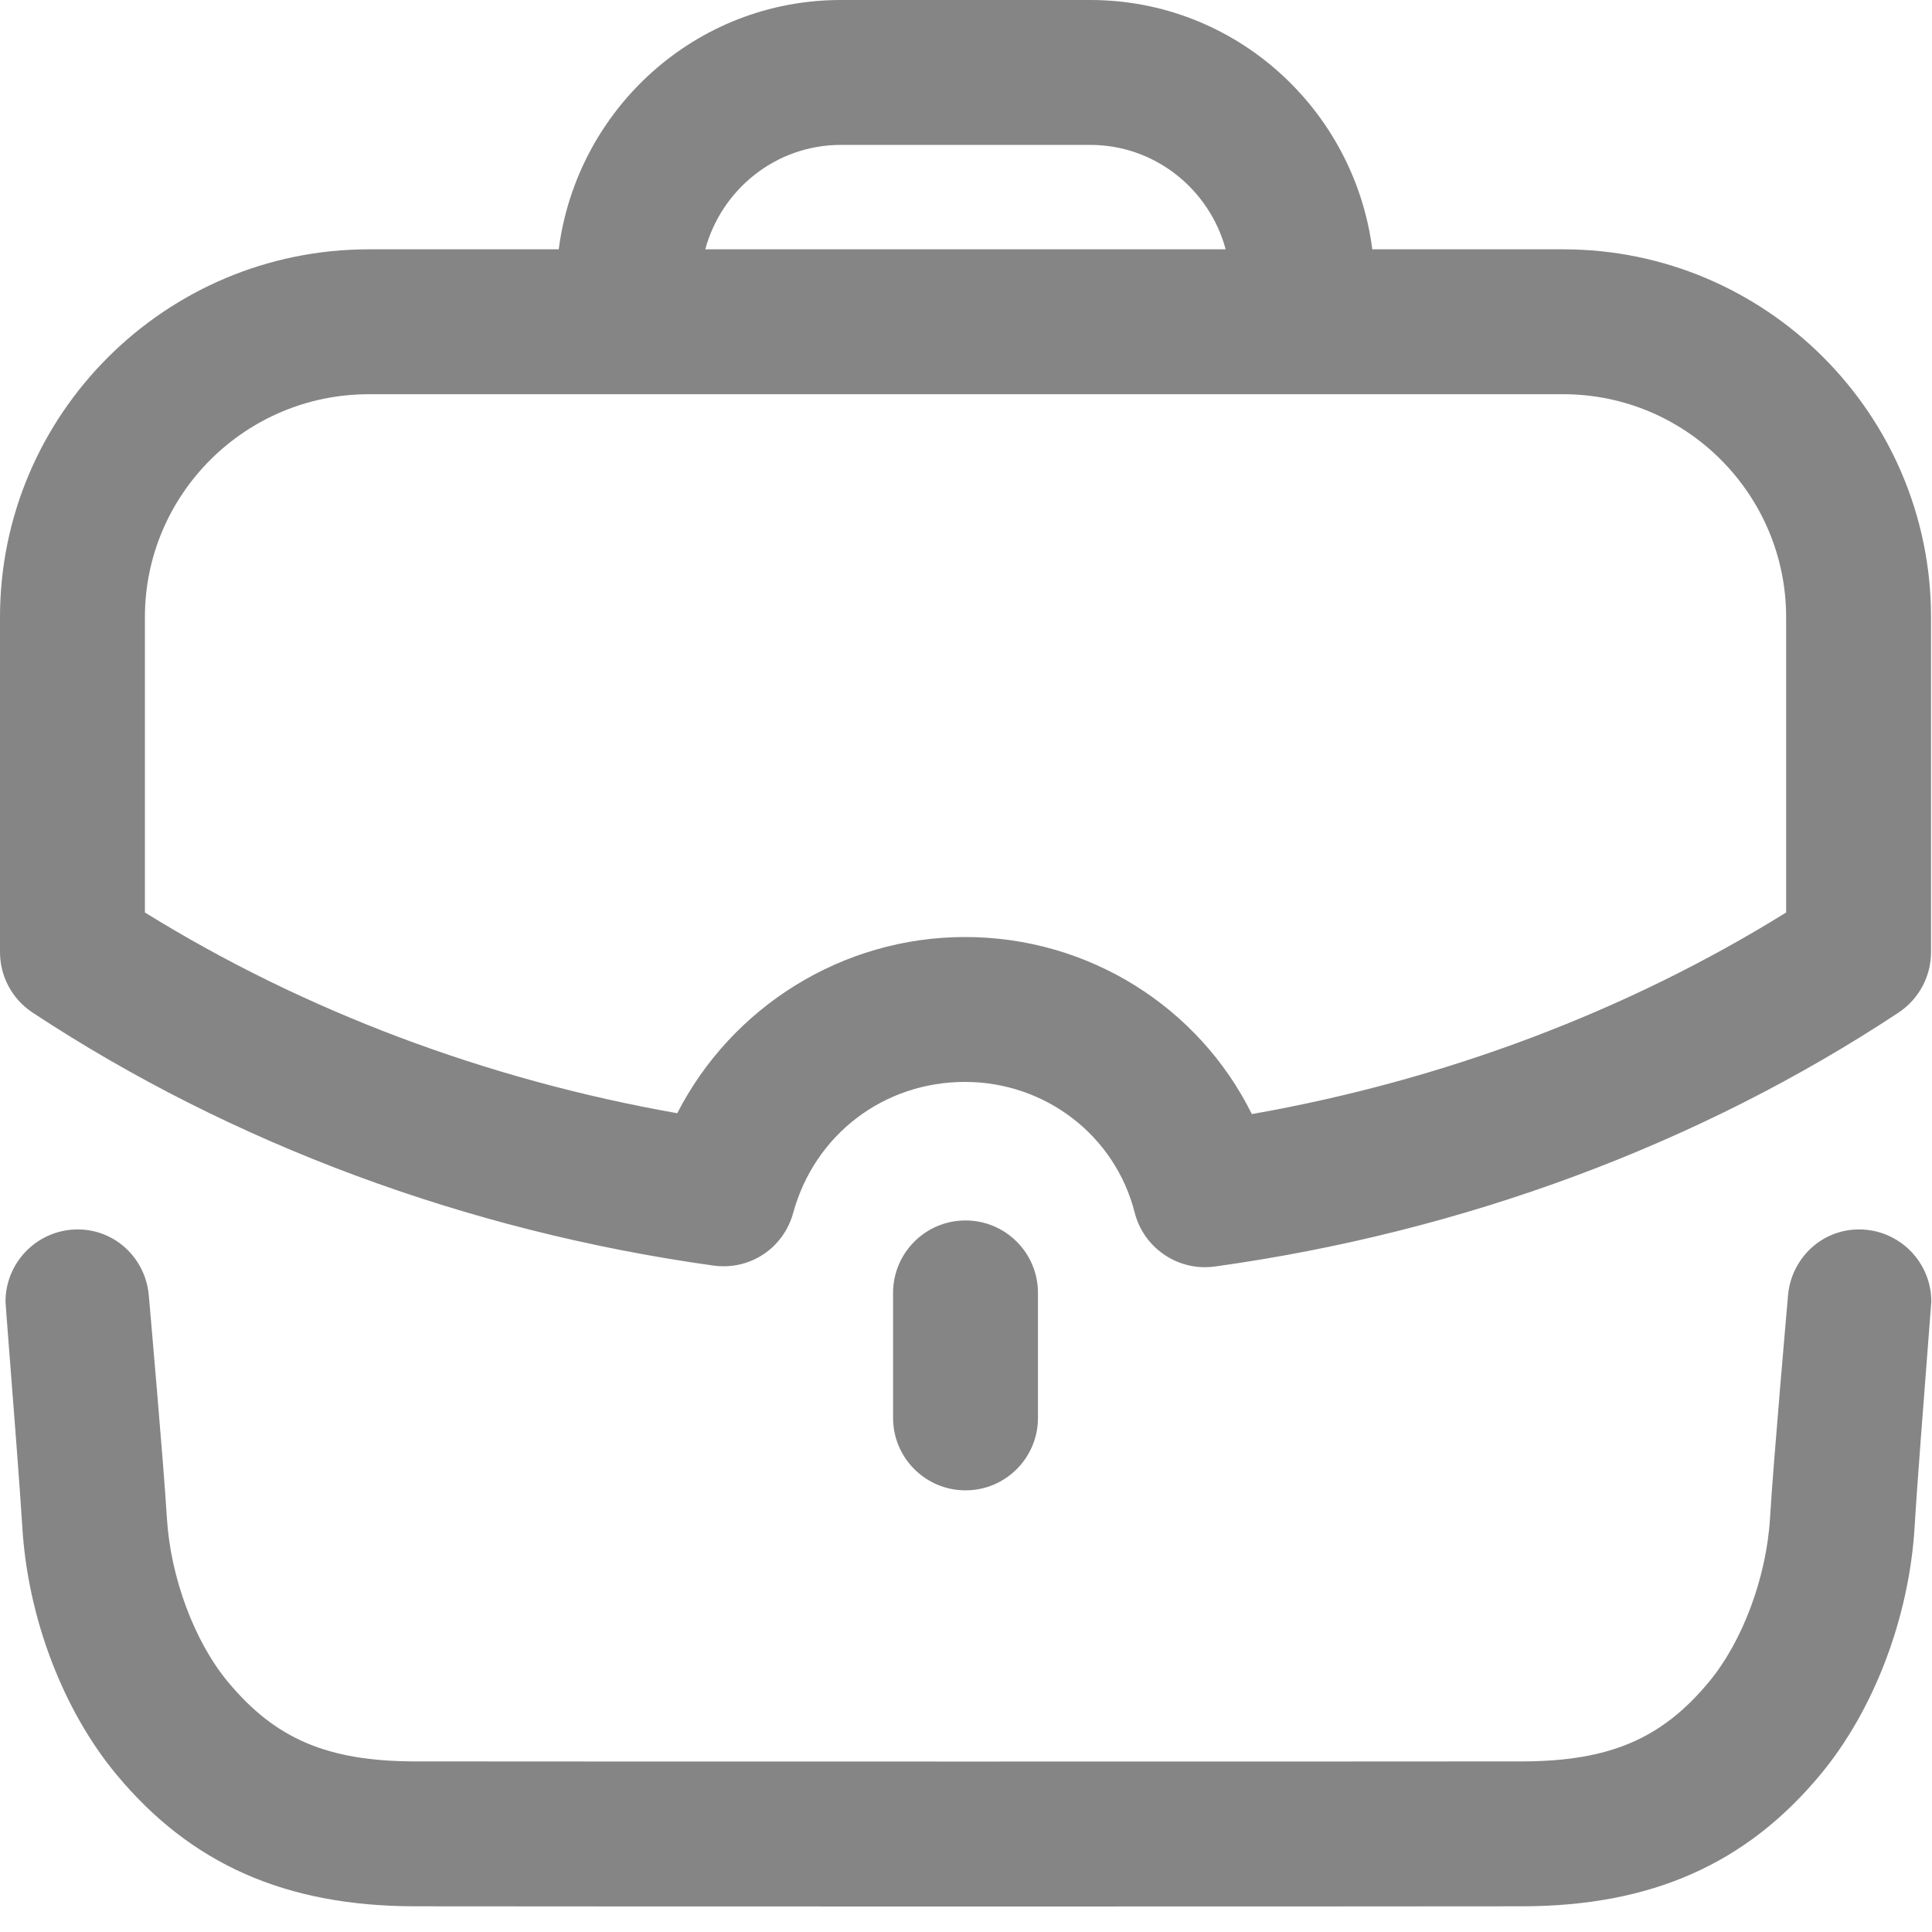 <svg width="20" height="20" viewBox="0 0 20 20" fill="none" xmlns="http://www.w3.org/2000/svg">
<path fill-rule="evenodd" clip-rule="evenodd" d="M1.5 6.389C1.5 5.117 2.54 4.081 3.817 4.081H16.183C17.455 4.081 18.49 5.117 18.49 6.389V9.446C16.847 10.467 14.953 11.182 12.959 11.533C12.411 10.426 11.271 9.7 9.99 9.7C8.72 9.7 7.575 10.423 7.011 11.524C5.029 11.175 3.142 10.463 1.5 9.446V6.389ZM8.704 1.5H11.286C11.958 1.5 12.521 1.961 12.688 2.581H7.301C7.469 1.961 8.031 1.5 8.704 1.5ZM7.384 13.101C7.764 13.154 8.111 12.92 8.211 12.556C8.434 11.744 9.149 11.2 9.99 11.2C10.822 11.2 11.544 11.756 11.746 12.552C11.832 12.888 12.134 13.118 12.473 13.118C12.507 13.118 12.542 13.116 12.576 13.111C15.145 12.755 17.592 11.846 19.654 10.482C19.864 10.342 19.99 10.108 19.99 9.856V6.389C19.99 4.289 18.282 2.581 16.183 2.581H14.206C14.019 1.13 12.788 0 11.286 0H8.704C7.202 0 5.972 1.129 5.784 2.581H3.817C1.712 2.581 0 4.289 0 6.389V9.856C0 10.108 0.126 10.343 0.337 10.482C2.396 11.84 4.833 12.745 7.384 13.101ZM9.245 13.384V14.678C9.245 15.092 9.581 15.428 9.995 15.428C10.409 15.428 10.745 15.092 10.745 14.678V13.384C10.745 12.97 10.409 12.634 9.995 12.634C9.581 12.634 9.245 12.97 9.245 13.384ZM18.509 13.417C18.539 13.033 18.852 12.727 19.245 12.727C19.658 12.727 19.993 13.062 19.993 13.475C19.993 13.481 19.981 13.635 19.963 13.864C19.92 14.421 19.842 15.422 19.82 15.808C19.763 16.746 19.399 17.703 18.846 18.369C18.076 19.297 17.095 19.731 15.761 19.734C15.142 19.735 12.584 19.736 10.025 19.736C7.467 19.736 4.908 19.735 4.29 19.734C2.955 19.731 1.974 19.297 1.204 18.368C0.652 17.703 0.287 16.746 0.231 15.808C0.208 15.428 0.132 14.45 0.088 13.888C0.069 13.646 0.057 13.482 0.057 13.475C0.057 13.062 0.392 12.727 0.805 12.727C1.198 12.727 1.511 13.033 1.541 13.417C1.541 13.417 1.695 15.166 1.728 15.718C1.765 16.329 2.013 16.994 2.359 17.41C2.849 18.001 3.391 18.232 4.292 18.234C5.528 18.236 14.521 18.236 15.758 18.234C16.66 18.232 17.202 18.001 17.691 17.411C18.038 16.994 18.286 16.329 18.323 15.718C18.355 15.166 18.509 13.417 18.509 13.417Z" fill="#858585"/>
</svg>
